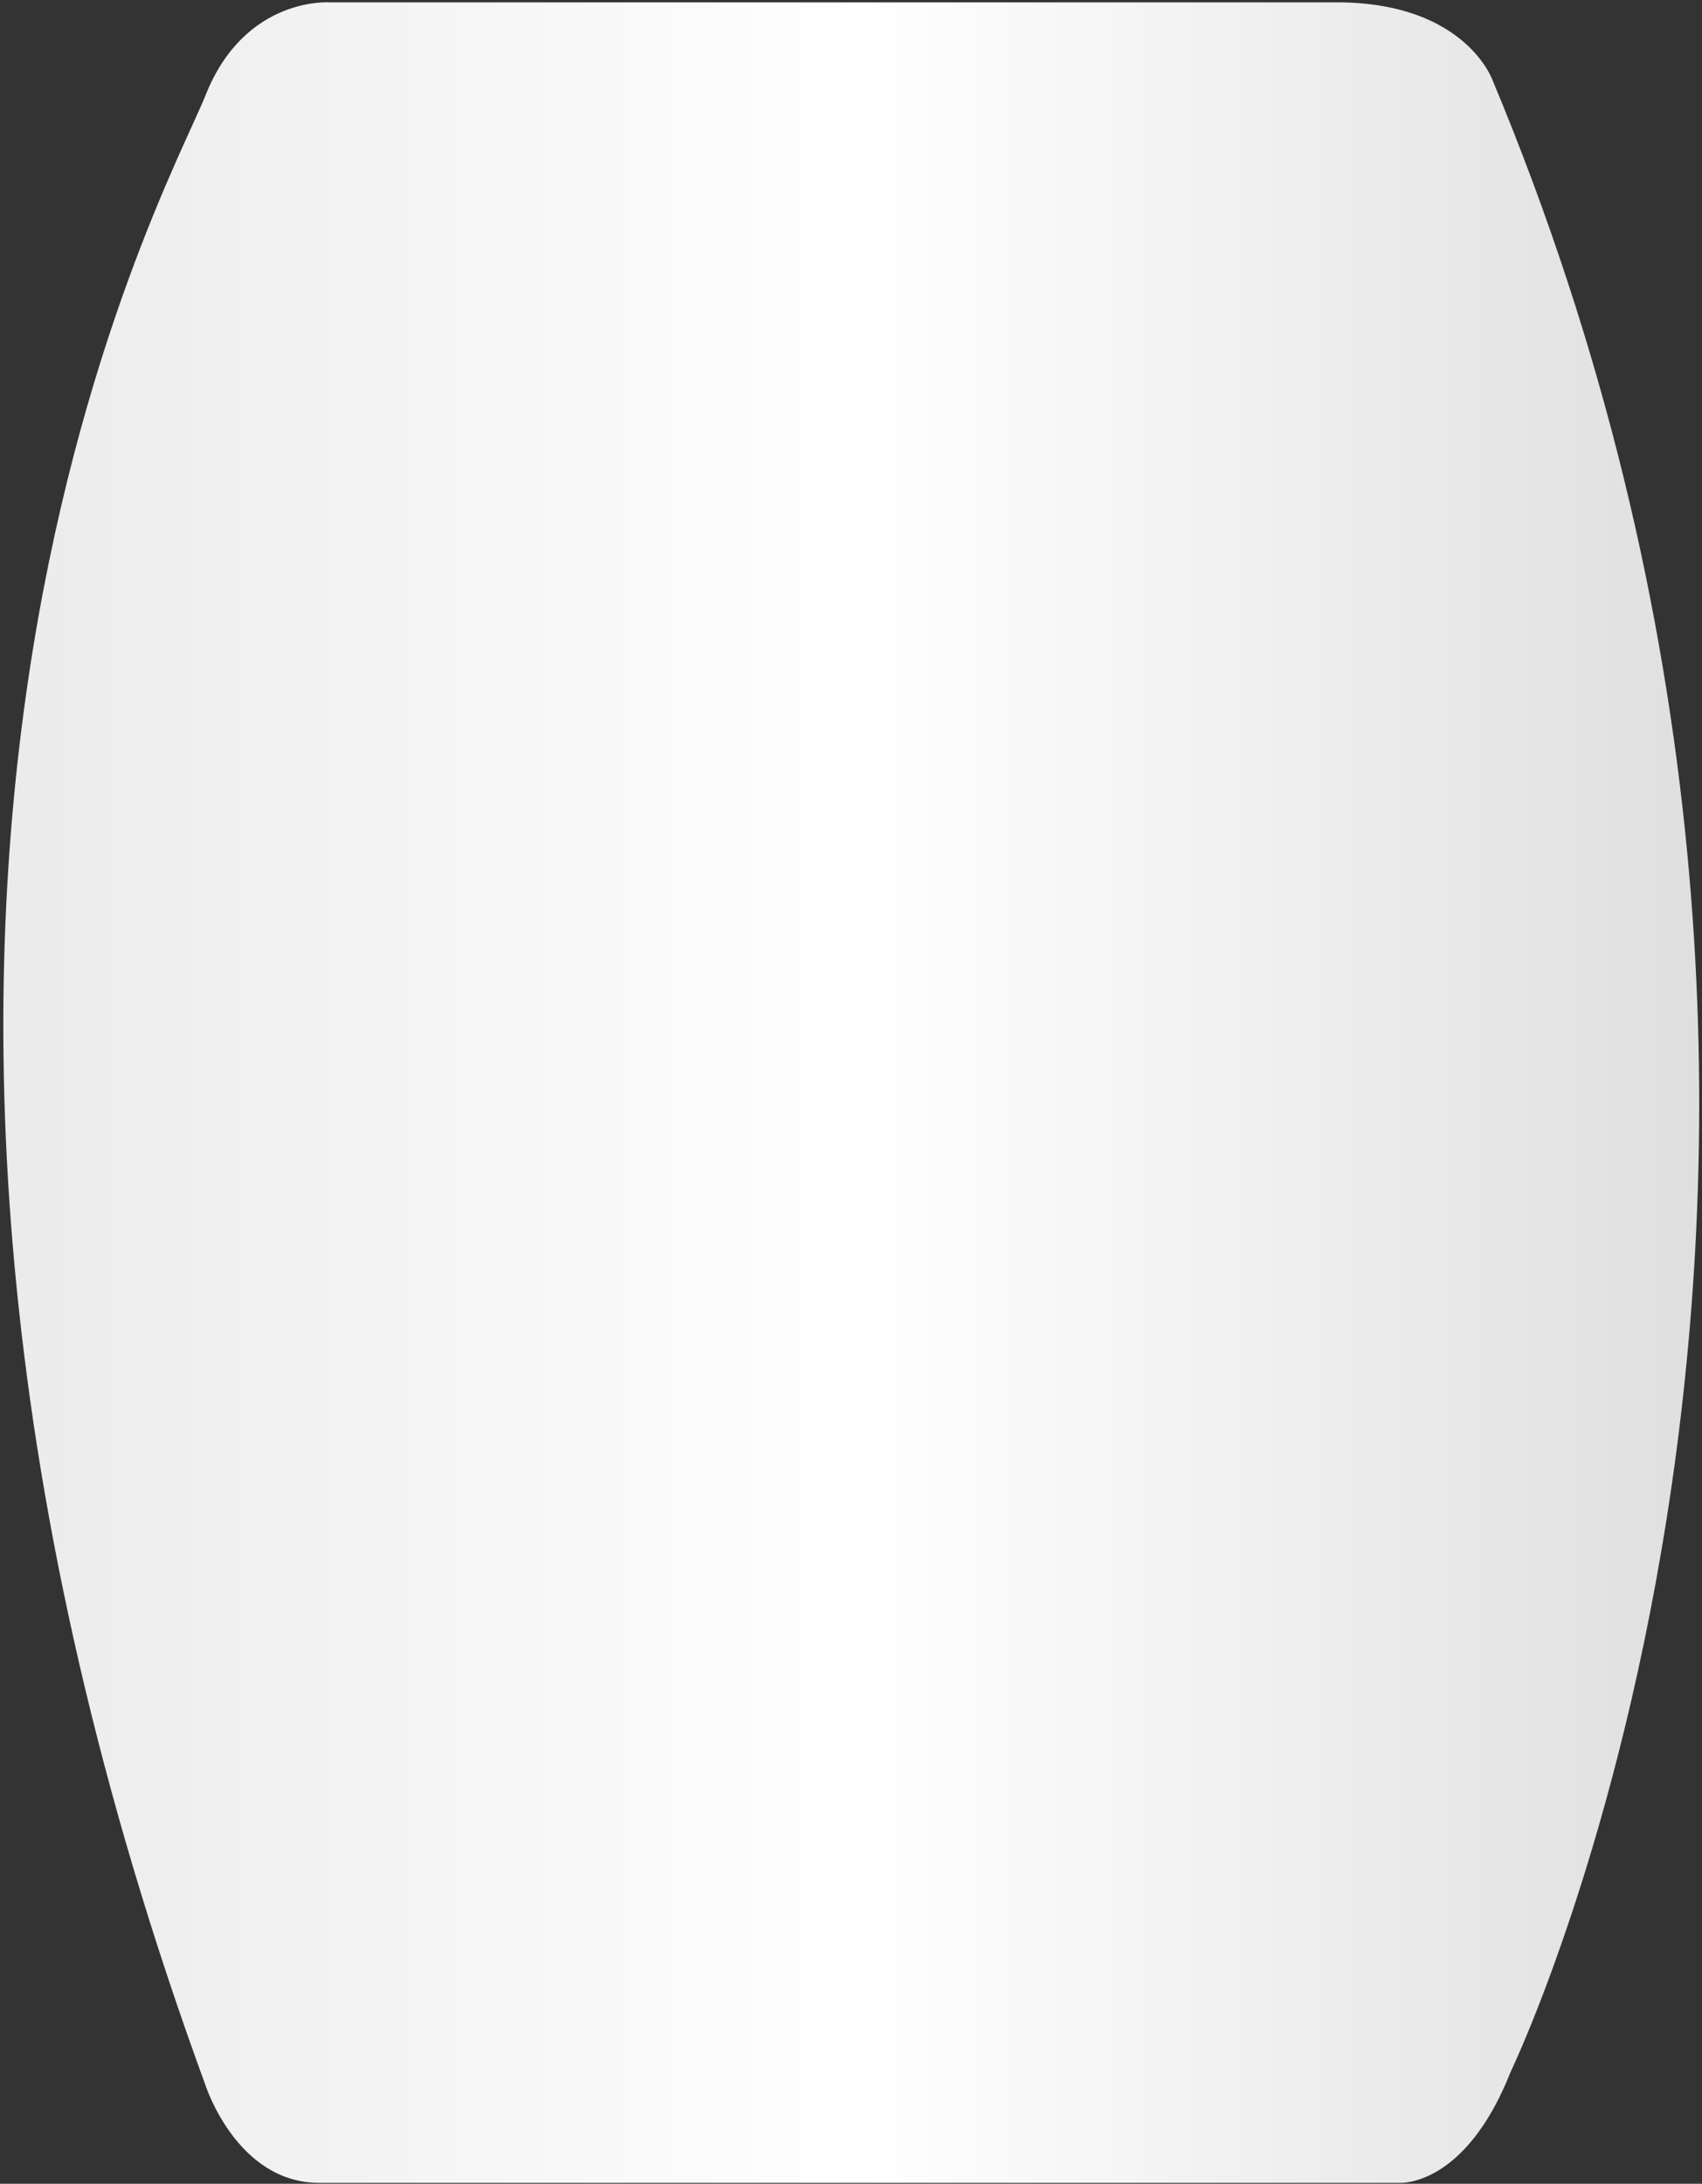 <svg width="484" height="621" viewBox="0 0 484 621" fill="none" xmlns="http://www.w3.org/2000/svg">
  <rect x="0" y="0" width="484" height="621" fill="#333333" stroke="none"/>
  <path
    d="M90.74 620.74H398.01C398.01 620.74 416.6 622.07 429.59 589.16C429.59 589.16 553.58 332.02 424.46 22.85C424.46 22.85 416.89 1.03 381.01 0.67H93.92C93.92 0.67 69.69 -1.23 58.45 27.09C47.21 55.41 -65.12 255.56 58.45 593.03C58.45 593.04 67.36 620.74 90.74 620.74Z"
    fill="url(#watch-frame-gradient)" />
  <defs>
    <linearGradient id="watch-frame-gradient" x1="0.951" y1="310.699" x2="483.211" y2="310.699"
      gradientUnits="userSpaceOnUse">
      <stop stop-color="#EBEBEB" />
      <stop offset="0.507" stop-color="white" />
      <stop offset="1" stop-color="#DFDFDF" />
    </linearGradient>
  </defs>
</svg>